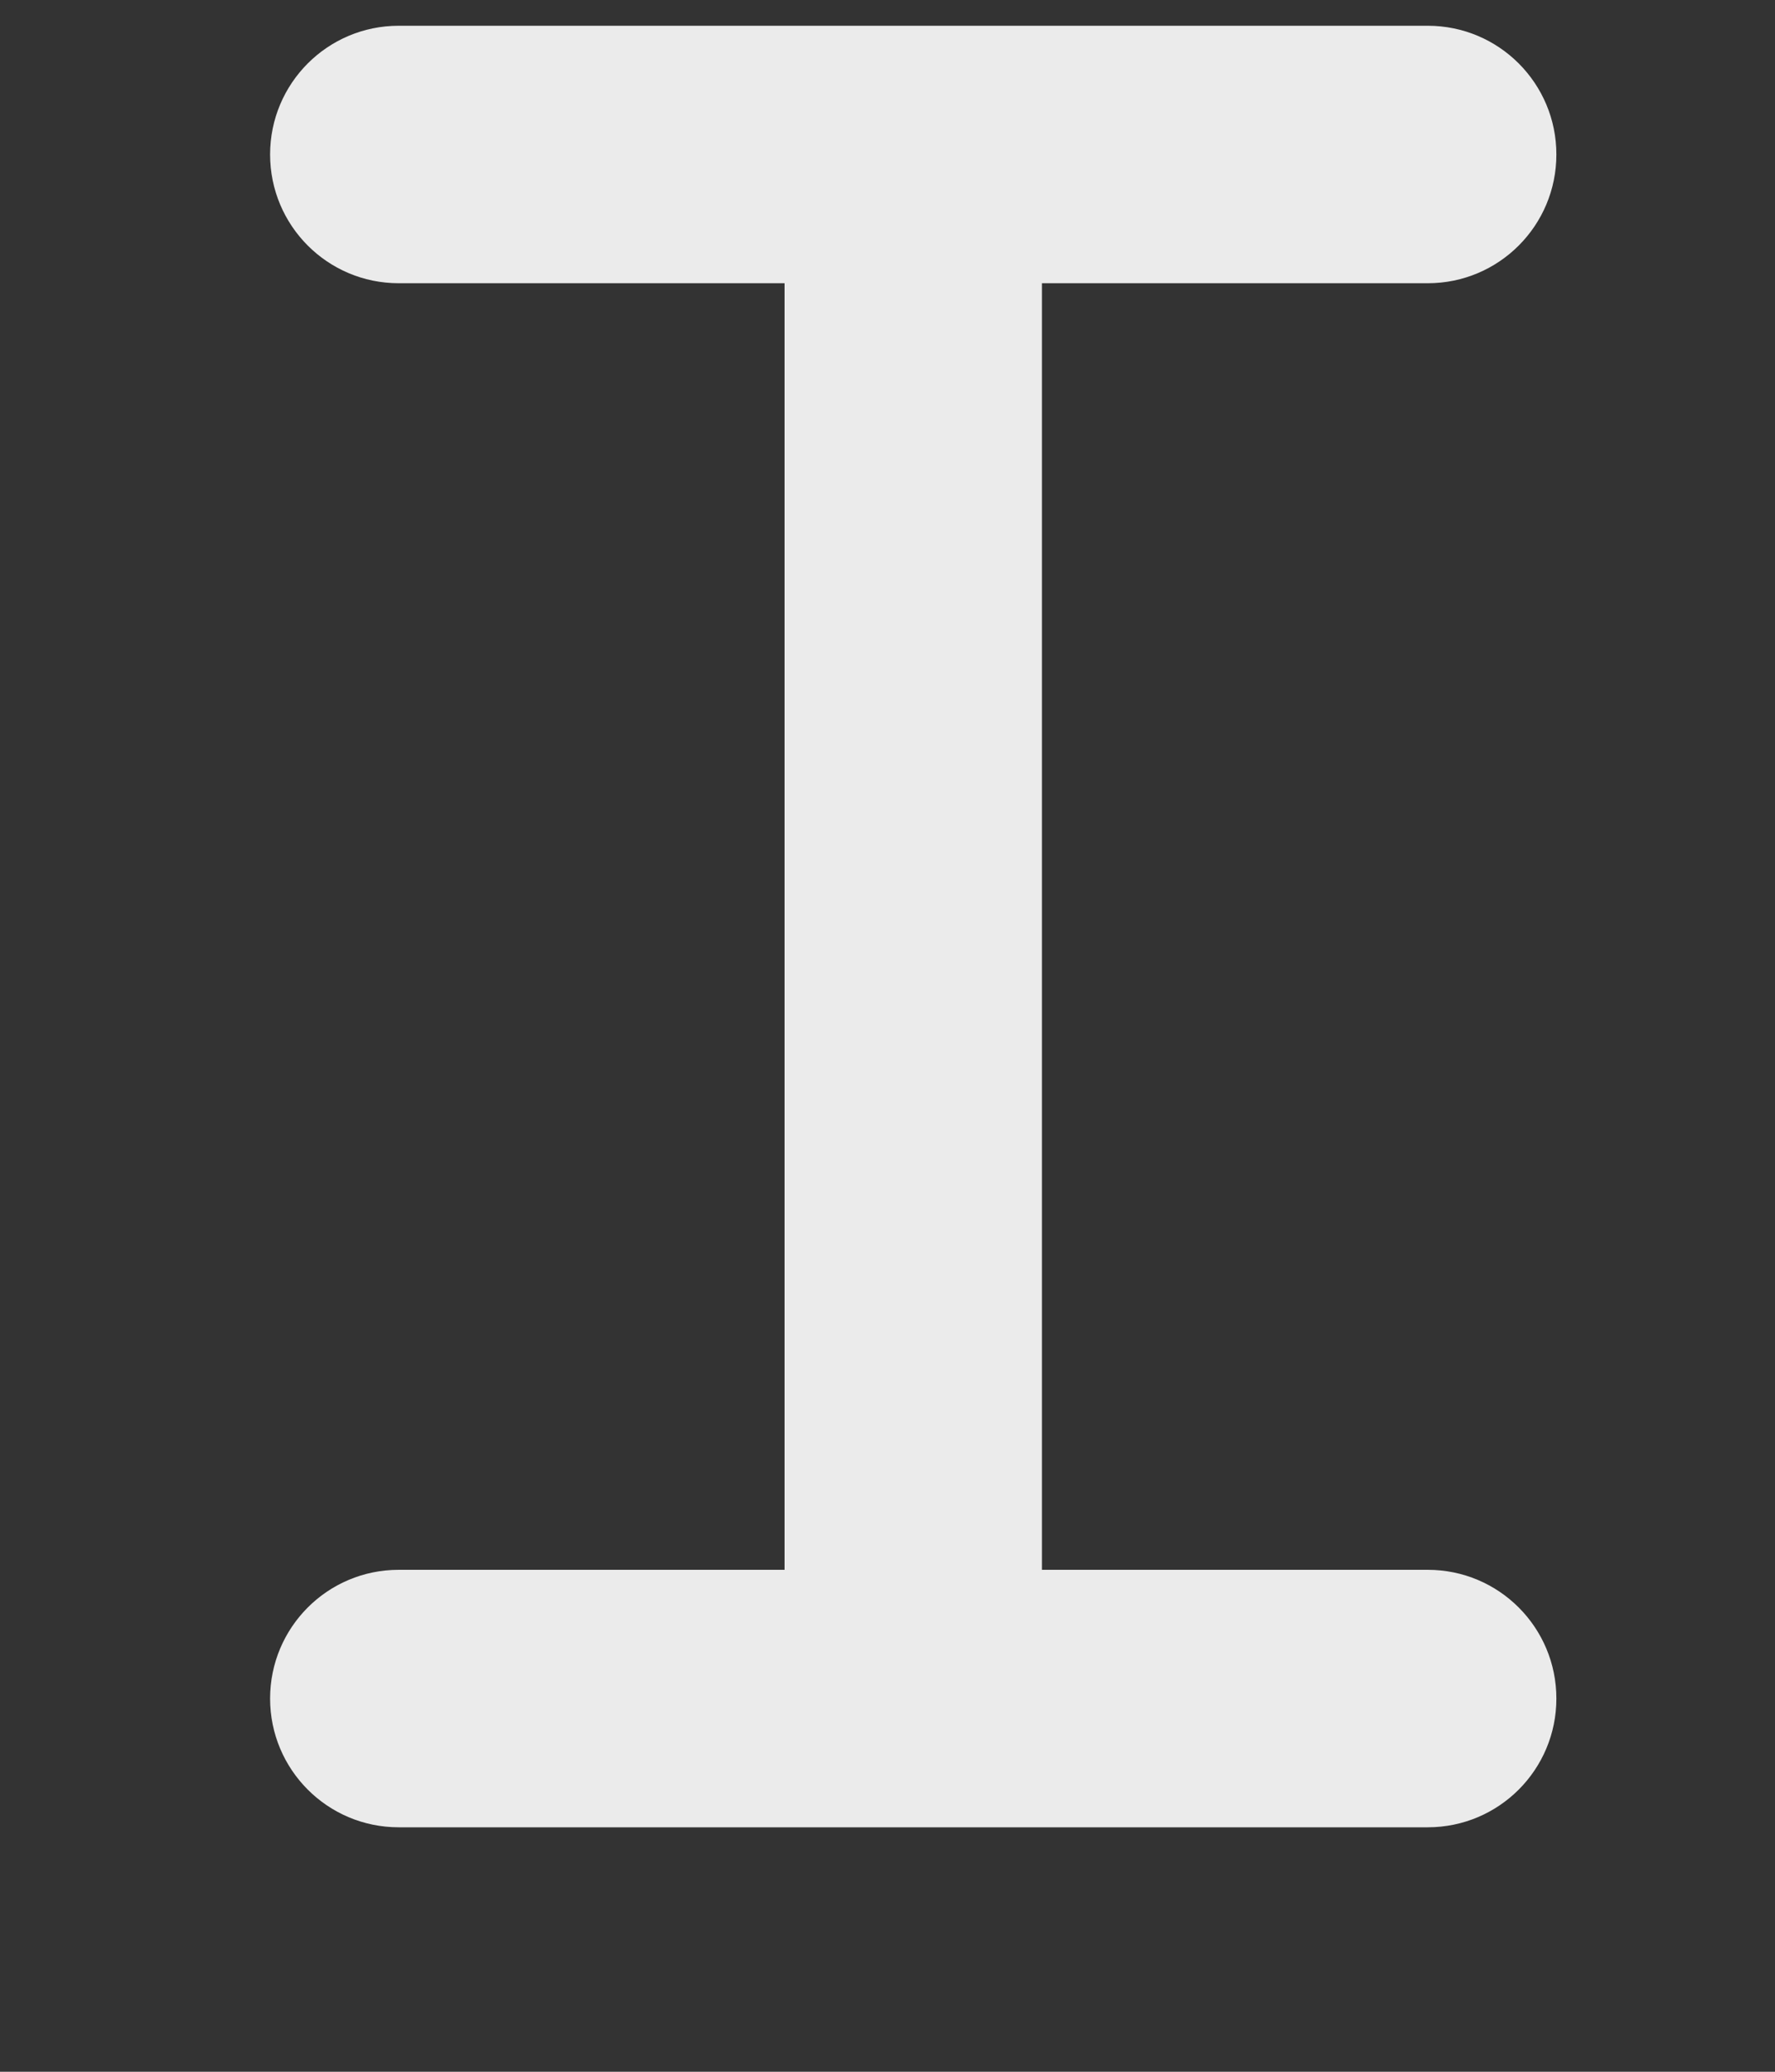 <svg width="6" height="7" viewBox="0 0 6 7" fill="none" xmlns="http://www.w3.org/2000/svg">
<rect x="0" y="0" width="6" height="7" fill="#333333" stroke="none"/>
<path d="M4.826 5.304H3.522V0.957H4.826C5.067 0.957 5.261 0.762 5.261 0.522C5.261 0.282 5.067 0.087 4.826 0.087H1.348C1.107 0.087 0.913 0.282 0.913 0.522C0.913 0.762 1.107 0.957 1.348 0.957H2.652V5.304H1.348C1.107 5.304 0.913 5.499 0.913 5.739C0.913 5.979 1.107 6.174 1.348 6.174H4.826C5.067 6.174 5.261 5.979 5.261 5.739C5.261 5.499 5.067 5.304 4.826 5.304Z" fill="#EBEBEB"/>
</svg>
